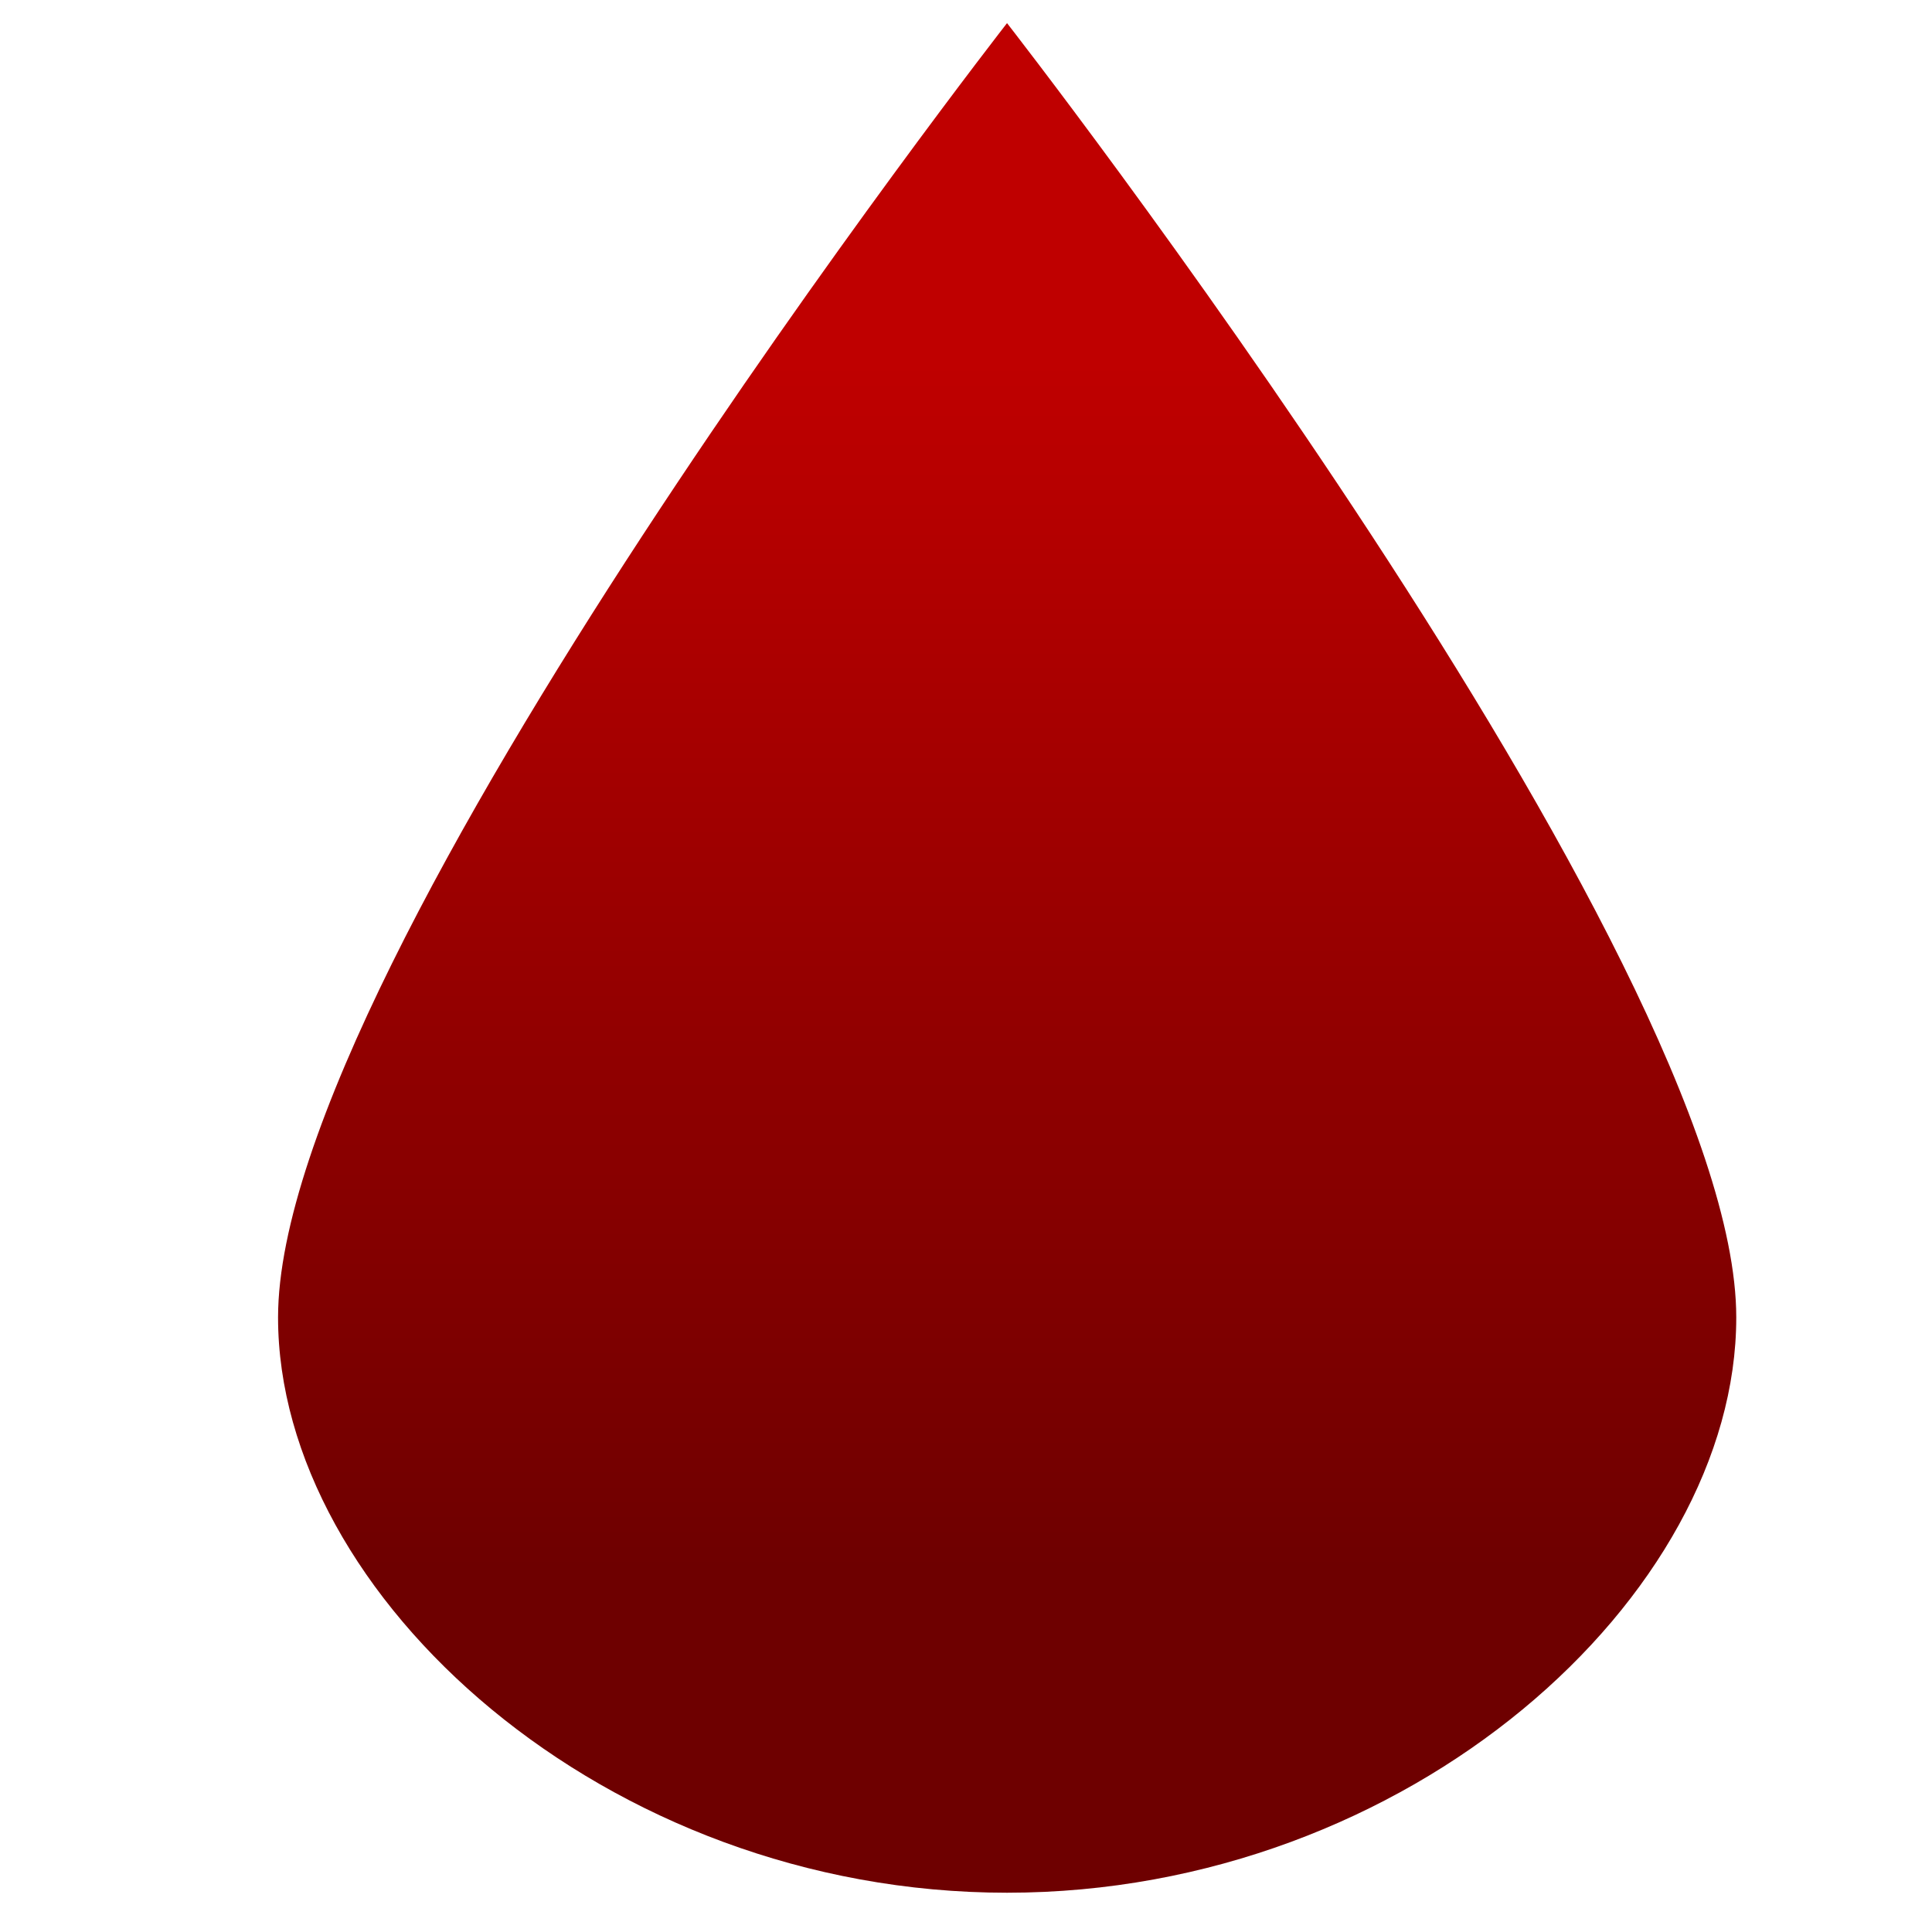 <svg xmlns="http://www.w3.org/2000/svg" xmlns:xlink="http://www.w3.org/1999/xlink" width="64" height="64" viewBox="0 0 64 64" version="1.1"><defs><linearGradient id="linear0" gradientUnits="userSpaceOnUse" x1="0" y1="0" x2="0" y2="1" gradientTransform="matrix(62.799,0,0,39.977,-0.793,12.02)"><stop offset="0" style="stop-color:#bf0000;stop-opacity:1;"/><stop offset="1" style="stop-color:#6e0000;stop-opacity:1;"/></linearGradient></defs><g id="surface1"><path style=" stroke:none;fill-rule:nonzero;fill:url(#linear0);" d="M 57.516 43.641 C 57.516 52.859 46.695 62.699 33.359 62.699 C 20.031 62.699 9.211 52.859 9.211 43.641 C 9.211 31.73 33.359 0.766 33.359 0.766 C 33.359 0.766 57.516 31.73 57.516 43.641 Z M 57.516 43.641 "/></g></svg>
